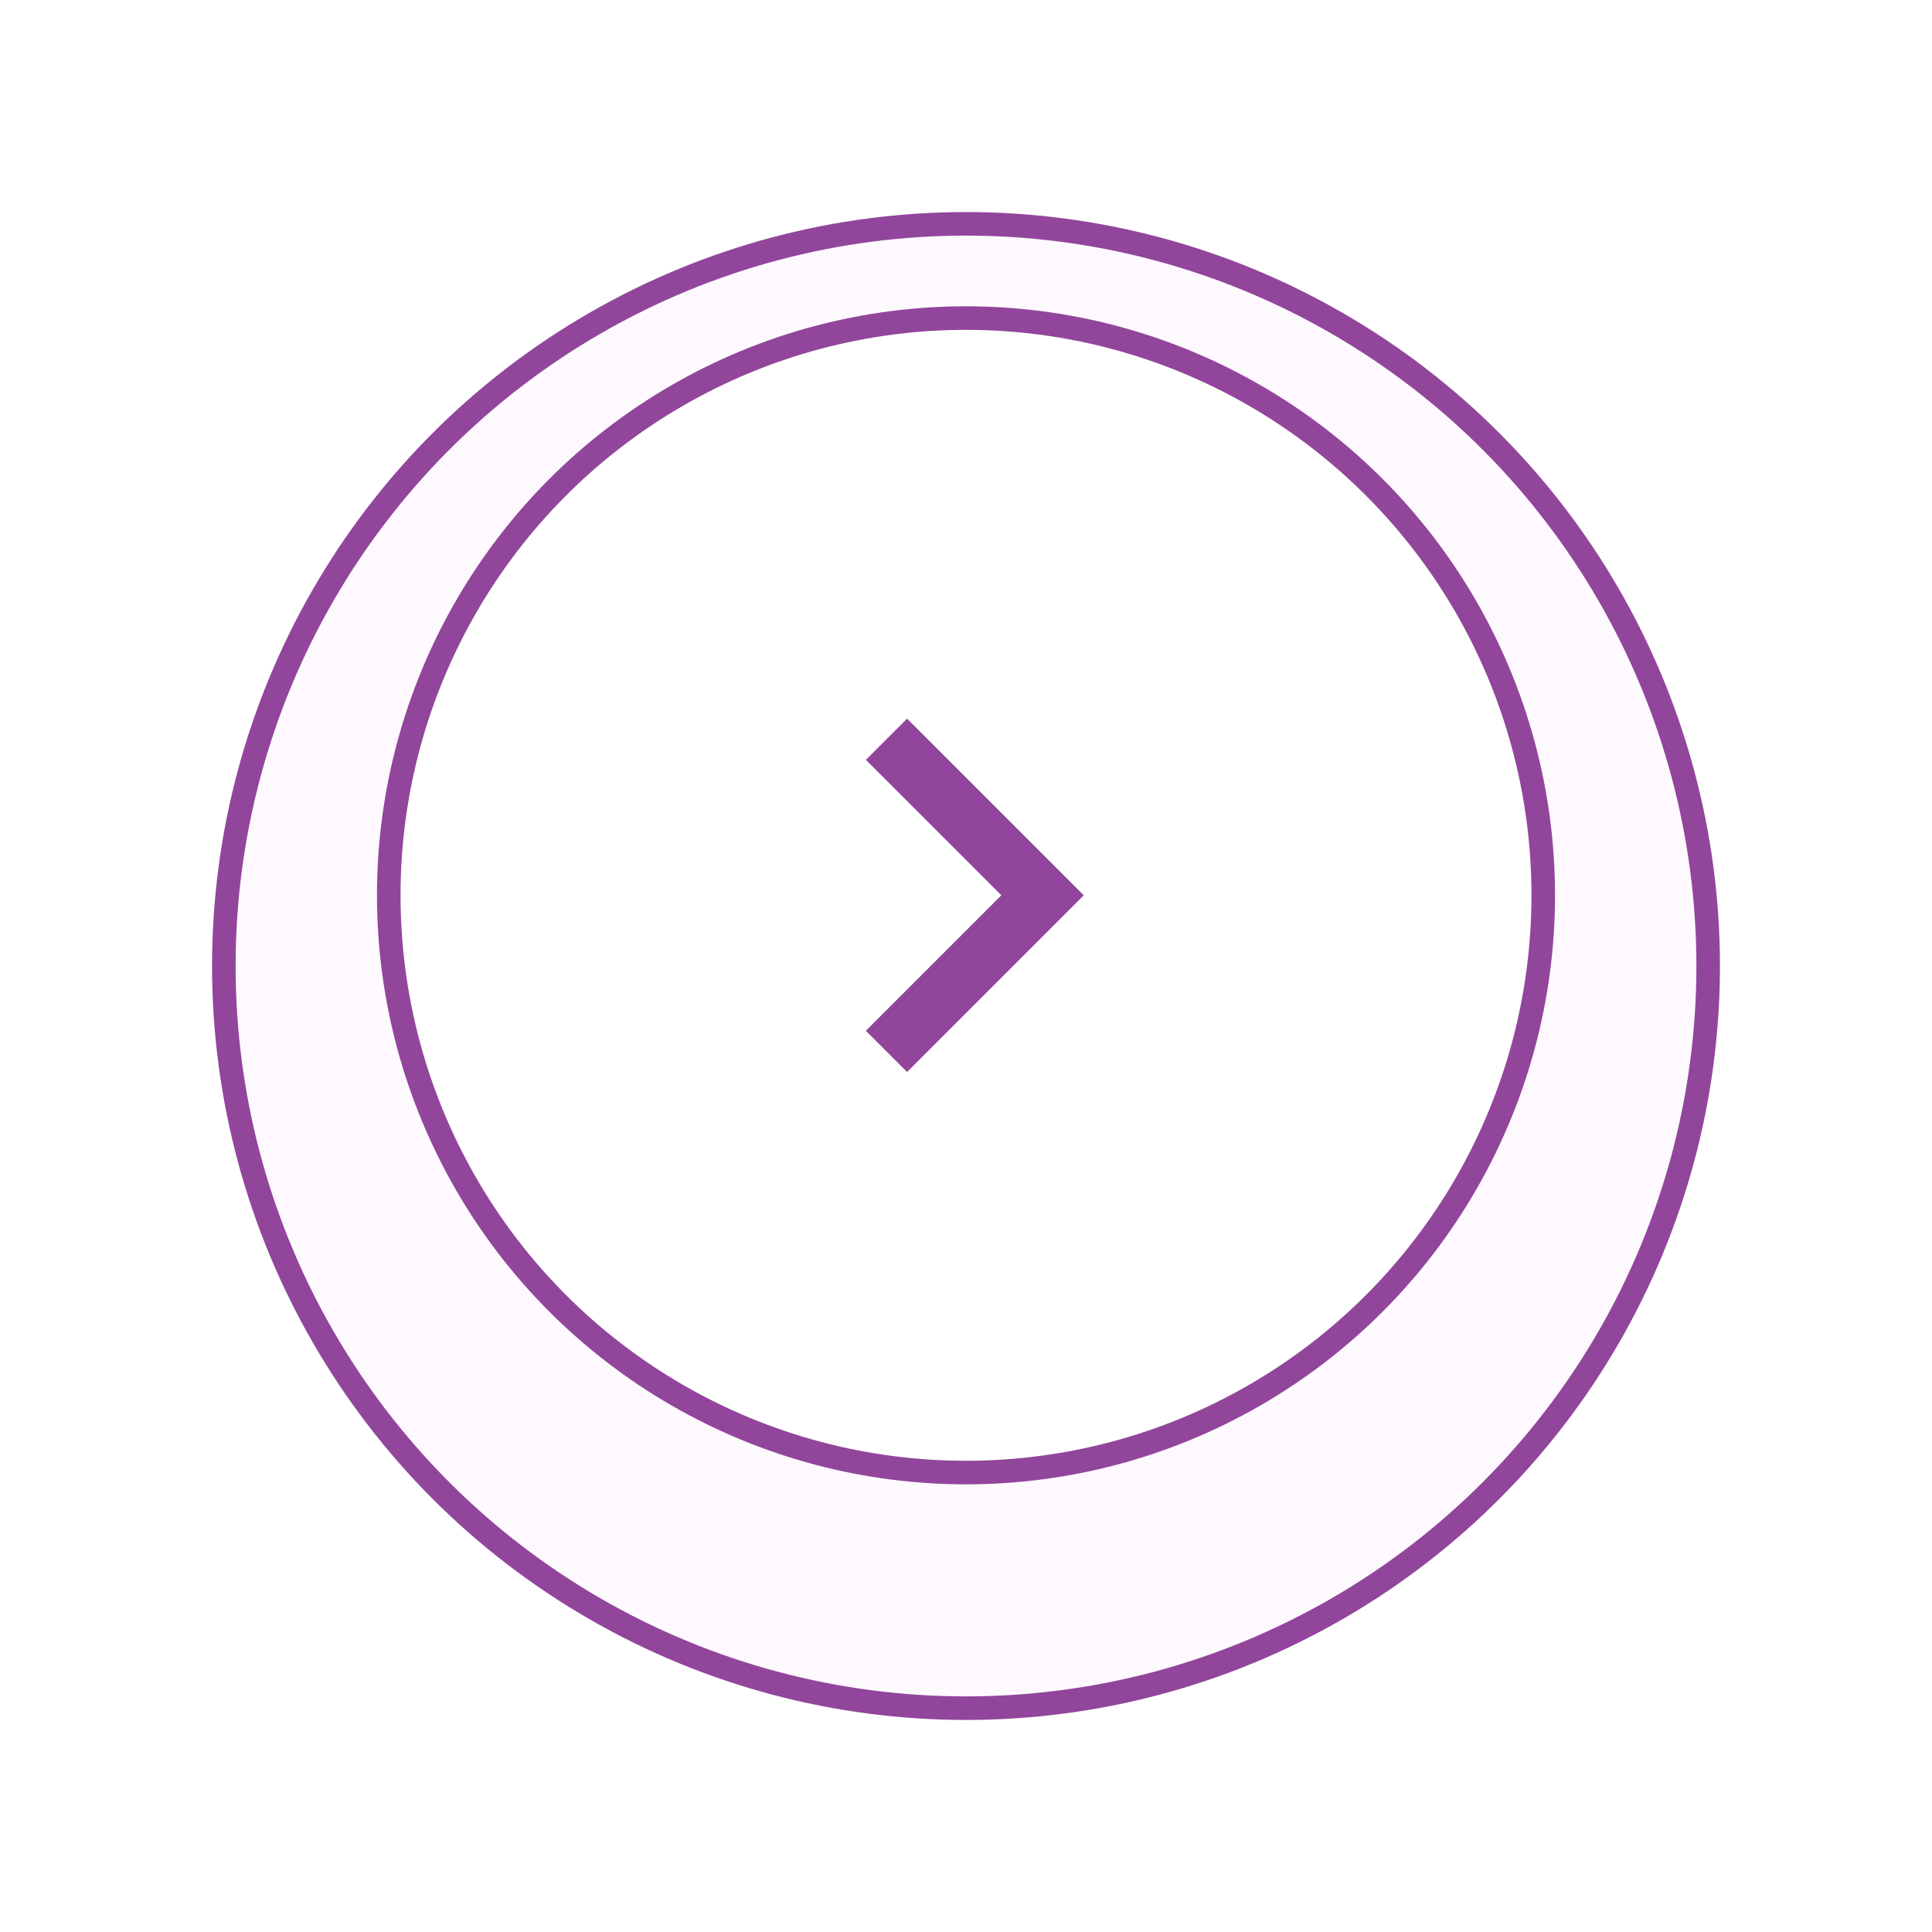 <svg xmlns="http://www.w3.org/2000/svg" xmlns:xlink="http://www.w3.org/1999/xlink" width="82" height="82" viewBox="0 0 82 82"><defs><filter id="a" x="0" y="0" width="82" height="82" filterUnits="userSpaceOnUse"><feOffset dy="3" input="SourceAlpha"/><feGaussianBlur stdDeviation="3" result="b"/><feFlood flood-opacity="0.161"/><feComposite operator="in" in2="b"/><feComposite in="SourceGraphic"/></filter></defs><g transform="translate(-746 -432)"><g transform="translate(190 -24)"><g transform="matrix(1, 0, 0, 1, 556, 456)" filter="url(#a)"><g transform="translate(9 6)" fill="#fef9ff" stroke="#91469b" stroke-width="1"><circle cx="32" cy="32" r="32" stroke="none"/><circle cx="32" cy="32" r="31.5" fill="none"/></g></g></g><g transform="translate(196.942 -17.058)"><g transform="translate(565.058 462.058)" fill="#fff" stroke="#91469b" stroke-width="1"><circle cx="25" cy="25" r="25" stroke="none"/><circle cx="25" cy="25" r="24.5" fill="none"/></g></g><g transform="translate(1780 1813) rotate(180)"><rect width="30" height="30" transform="translate(978 1328)" fill="none"/><path d="M17.25,7.75,15.5,6,8,13.5,15.5,21l1.75-1.75L11.5,13.5Z" transform="translate(980 1329.5)" fill="#91469b" fill-rule="evenodd"/></g></g></svg>